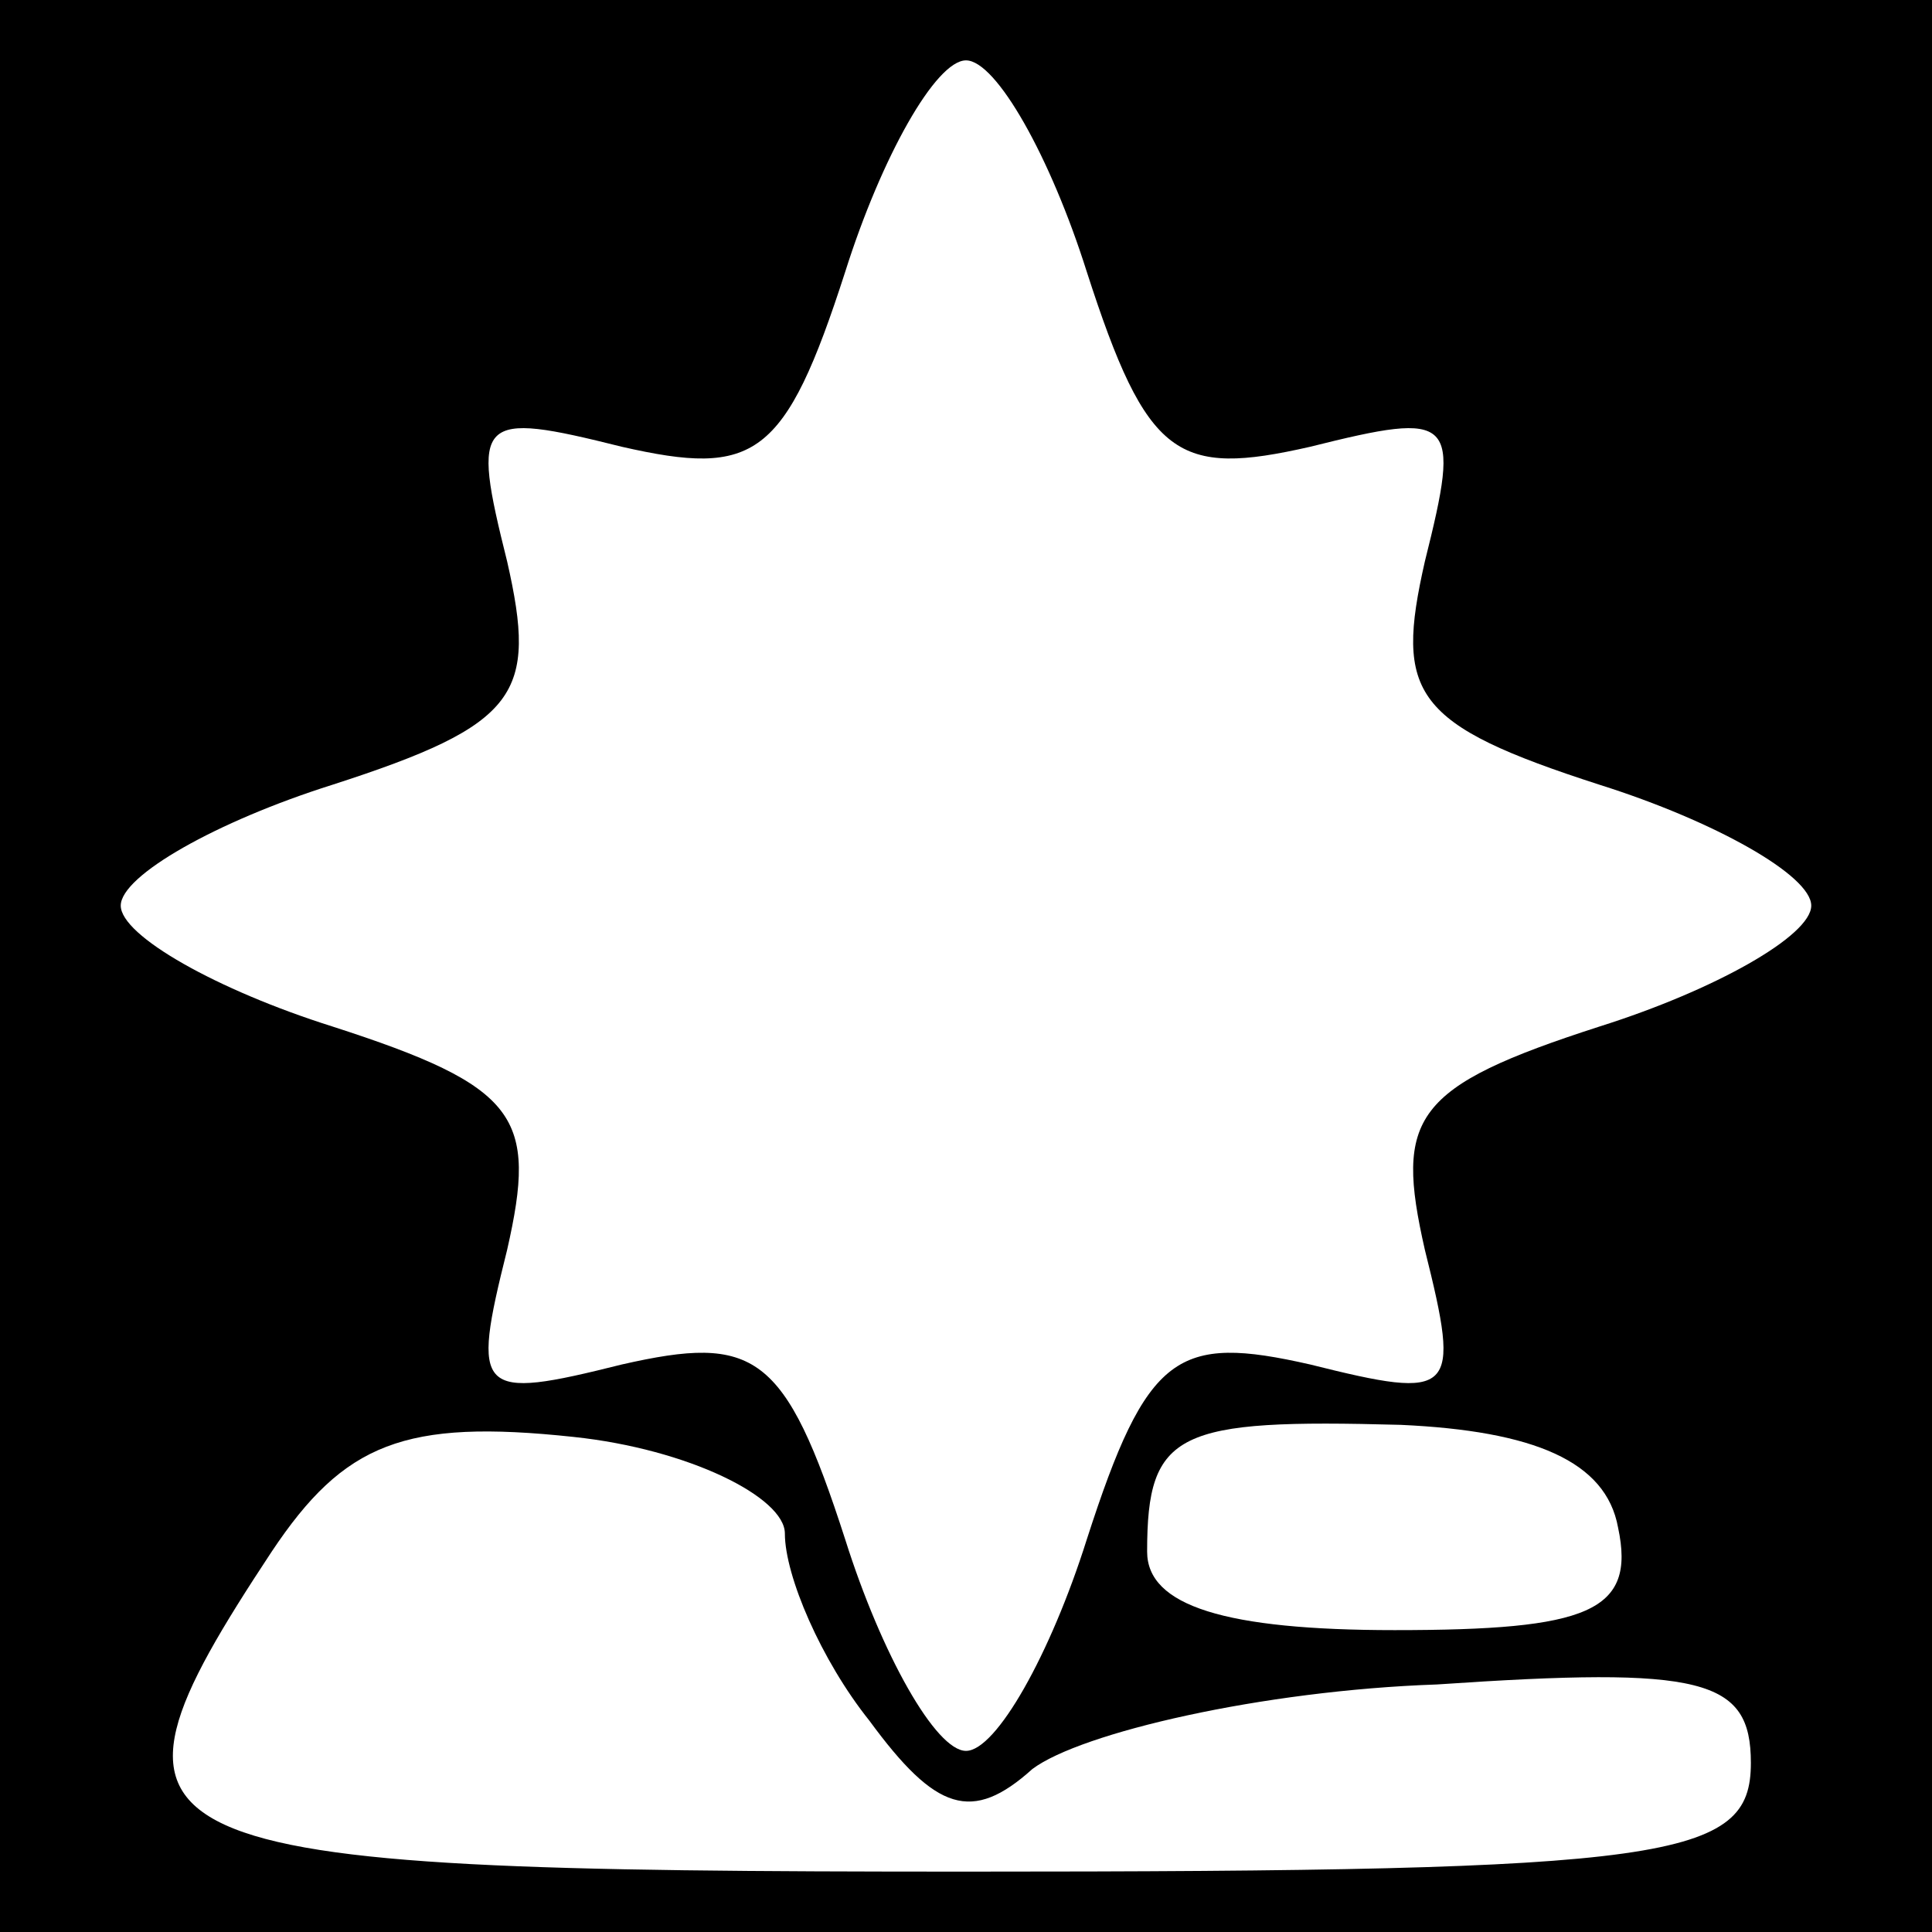 <?xml version="1.0" standalone="no"?>
<!DOCTYPE svg PUBLIC "-//W3C//DTD SVG 20010904//EN"
 "http://www.w3.org/TR/2001/REC-SVG-20010904/DTD/svg10.dtd">
<svg version="1.0" xmlns="http://www.w3.org/2000/svg"
 width="32pt" height="32pt" viewBox="0 0 32 32"
 preserveAspectRatio="xMidYMid meet">
<rect x="0" y="0" width="32" height="32" fill="#808080" stroke="none"/>
<g transform="translate(0,32) scale(0.1,-0.1)"
fill="#000000" stroke="none">
<path fill="#000000" stroke="none" d="M0 160 l0 -160 160 0 160 0 0 160 0
160 -160 0 -160 0 0 -160z"/>
<path fill="#ffffff" stroke="none" d="M180 275 c10 -31 15 -34 37 -29 24 6
25 5 19 -19 -5 -22 -2 -27 29 -37 19 -6 35 -15 35 -20 0 -5 -16 -14 -35 -20
-31 -10 -34 -15 -29 -37 6 -24 5 -25 -19 -19 -22 5 -27 2 -37 -29 -6 -19 -15
-35 -20 -35 -5 0 -14 16 -20 35 -10 31 -15 34 -37 29 -24 -6 -25 -5 -19 19 5
22 2 27 -29 37 -19 6 -35 15 -35 20 0 5 16 14 35 20 31 10 34 15 29 37 -6 24
-5 25 19 19 22 -5 27 -2 37 29 6 19 15 35 20 35 5 0 14 -16 20 -35z"/>
<path fill="#ffffff" stroke="none" d="M130 66 c0 -7 6 -21 14 -31 11 -15 17
-17 27 -8 8 6 38 13 67 14 44 3 52 1 52 -13 0 -16 -13 -18 -130 -18 -141 0
-148 3 -115 53 12 18 22 22 50 19 19 -2 35 -10 35 -16z"/>
<path fill="#ffffff" stroke="none" d="M268 67 c3 -14 -5 -17 -37 -17 -28 0
-41 4 -41 13 0 20 5 22 42 21 22 -1 34 -6 36 -17z"/>
</g>
</svg>
